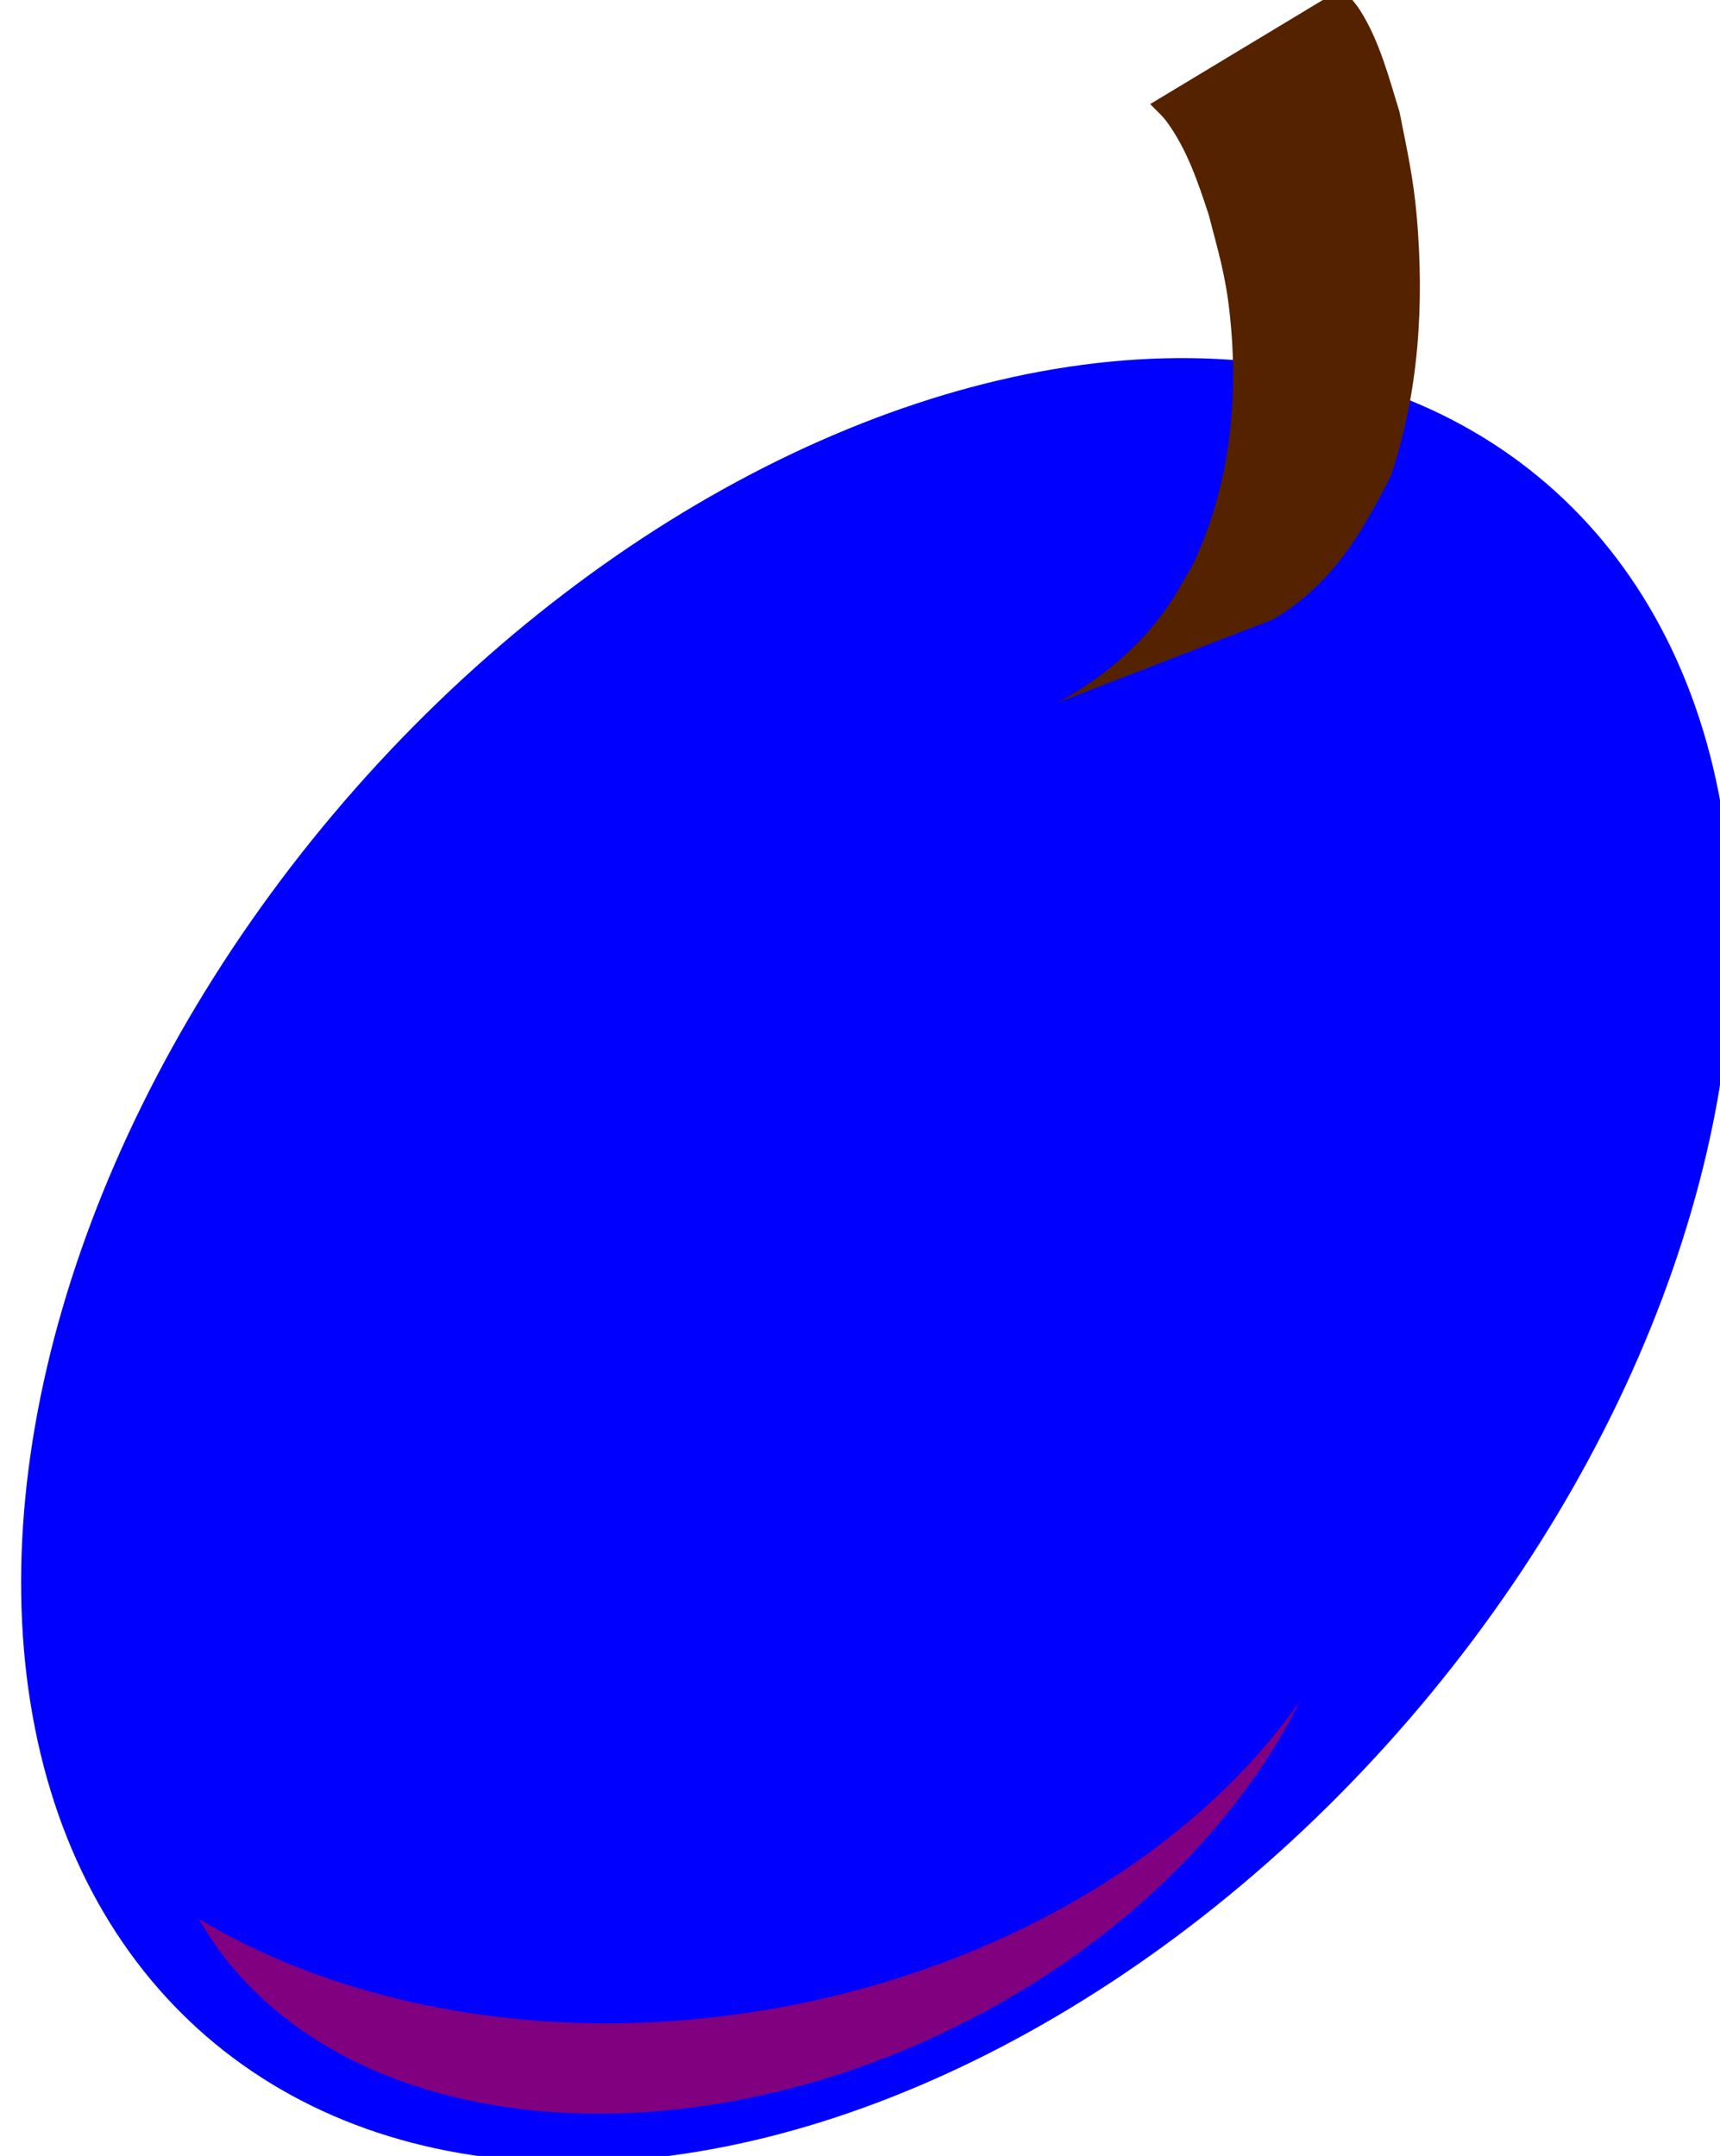 <?xml version="1.0" encoding="UTF-8" standalone="no"?>
<!-- Created with Inkscape (http://www.inkscape.org/) -->

<svg
   width="237mm"
   height="297mm"
   viewBox="0 0 237 297"
   version="1.1"
   id="svg3545"
   inkscape:version="1.1 (c68e22c387, 2021-05-23)"
   sodipodi:docname="plum.svg"
   xmlns:inkscape="http://www.inkscape.org/namespaces/inkscape"
   xmlns:sodipodi="http://sodipodi.sourceforge.net/DTD/sodipodi-0.dtd"
   xmlns="http://www.w3.org/2000/svg"
   xmlns:svg="http://www.w3.org/2000/svg">
  <sodipodi:namedview
     id="namedview3547"
     pagecolor="#ffffff"
     bordercolor="#666666"
     borderopacity="1.0"
     inkscape:pageshadow="2"
     inkscape:pageopacity="0.0"
     inkscape:pagecheckerboard="0"
     inkscape:document-units="mm"
     showgrid="false"
     inkscape:zoom="0.1788996"
     inkscape:cx="198.43532"
     inkscape:cy="746.2286"
     inkscape:window-width="1366"
     inkscape:window-height="711"
     inkscape:window-x="0"
     inkscape:window-y="0"
     inkscape:window-maximized="1"
     inkscape:current-layer="layer1" />
  <defs
     id="defs3542">
    <filter
       inkscape:label="Blue Cheese"
       inkscape:menu="Overlays"
       inkscape:menu-tooltip="Marble-like bluish speckles"
       style="color-interpolation-filters:sRGB"
       id="filter4278"
       x="-0.006"
       y="-0.006"
       width="1.012"
       height="1.012">
      <feTurbulence
         numOctaves="2"
         baseFrequency="0.063"
         id="feTurbulence4280" />
      <feColorMatrix
         values="0 0 0 0 0 0 0 0 0 0.5 0 0 0 0 0.5 0 0 0 -10 1"
         id="feColorMatrix4282" />
      <feGaussianBlur
         stdDeviation="1"
         result="result1"
         id="feGaussianBlur4284" />
      <feTurbulence
         numOctaves="3"
         baseFrequency="0.031"
         type="fractalNoise"
         result="result0"
         id="feTurbulence4286" />
      <feColorMatrix
         result="result2"
         values="1 0 0 0 0 0 1 0 0 0 0 0 1 0 0 0 0 0 2 -0.5"
         id="feColorMatrix4288" />
      <feComposite
         operator="in"
         in2="result2"
         in="result1"
         id="feComposite4290" />
      <feComposite
         in2="SourceGraphic"
         operator="atop"
         id="feComposite4292" />
    </filter>
    <filter
       inkscape:label="Blue Cheese"
       inkscape:menu="Overlays"
       inkscape:menu-tooltip="Marble-like bluish speckles"
       style="color-interpolation-filters:sRGB"
       id="filter4294"
       x="-0.007"
       y="-0.007"
       width="1.015"
       height="1.015">
      <feTurbulence
         numOctaves="2"
         baseFrequency="0.063"
         id="feTurbulence4296" />
      <feColorMatrix
         values="0 0 0 0 0 0 0 0 0 0.5 0 0 0 0 0.5 0 0 0 -10 1"
         id="feColorMatrix4298" />
      <feGaussianBlur
         stdDeviation="1"
         result="result1"
         id="feGaussianBlur4300" />
      <feTurbulence
         numOctaves="3"
         baseFrequency="0.031"
         type="fractalNoise"
         result="result0"
         id="feTurbulence4302" />
      <feColorMatrix
         result="result2"
         values="1 0 0 0 0 0 1 0 0 0 0 0 1 0 0 0 0 0 2 -0.5"
         id="feColorMatrix4304" />
      <feComposite
         operator="in"
         in2="result2"
         in="result1"
         id="feComposite4306" />
      <feComposite
         in2="SourceGraphic"
         operator="atop"
         id="feComposite4308" />
    </filter>
    <filter
       inkscape:label="Blue Cheese"
       inkscape:menu="Overlays"
       inkscape:menu-tooltip="Marble-like bluish speckles"
       style="color-interpolation-filters:sRGB"
       id="filter4262"
       x="-0.01"
       y="-0.01"
       width="1.019"
       height="1.019">
      <feTurbulence
         numOctaves="2"
         baseFrequency="0.063"
         id="feTurbulence4264" />
      <feColorMatrix
         values="0 0 0 0 0 0 0 0 0 0.5 0 0 0 0 0.5 0 0 0 -10 1"
         id="feColorMatrix4266" />
      <feGaussianBlur
         stdDeviation="1"
         result="result1"
         id="feGaussianBlur4268" />
      <feTurbulence
         numOctaves="3"
         baseFrequency="0.031"
         type="fractalNoise"
         result="result0"
         id="feTurbulence4270" />
      <feColorMatrix
         result="result2"
         values="1 0 0 0 0 0 1 0 0 0 0 0 1 0 0 0 0 0 2 -0.5"
         id="feColorMatrix4272" />
      <feComposite
         operator="in"
         in2="result2"
         in="result1"
         id="feComposite4274" />
      <feComposite
         in2="SourceGraphic"
         operator="atop"
         id="feComposite4276" />
    </filter>
  </defs>
  <g
     inkscape:label="Vrstva 1"
     inkscape:groupmode="layer"
     id="layer1">
    <g
       transform="matrix(0.282,0,0,0.282,-472.066,444.29)"
       id="g3659">
      <ellipse
         transform="rotate(40.8)"
         cx="964.302"
         cy="-2100.352"
         rx="343.452"
         ry="501.036"
         id="path4215"
         style="fill:#0000ff" />
      <path
         inkscape:connector-curvature="0"
         d="m 2190.783,-1232.239 c 21.614,-11.789 40.551,-27.482 54.462,-47.972 4.244,-6.25 7.73,-12.982 11.595,-19.473 18.18,-38.55 22.611,-80.883 17.975,-122.967 -2.078,-18.866 -5.603,-30.086 -10.243,-47.989 -5.16,-15.677 -10.673,-32.174 -20.663,-45.632 -2.291,-3.087 -5.284,-5.585 -7.925,-8.377 0,0 93.947,-56.63 93.947,-56.63 v 0 c 2.841,3.556 6.072,6.832 8.521,10.669 9.612,15.056 14.169,32.986 19.375,49.801 3.623,18.399 6.752,31.988 8.418,51.014 3.735,42.65 1.072,86.028 -12.636,126.788 -14.704,29.024 -28.907,53.061 -57.558,70.157 0,0 -105.269,40.612 -105.269,40.612 z"
         id="path4235"
         style="fill:#552200" />
      <path
         inkscape:connector-curvature="0"
         id="path4264"
         d="m 2309.101,-744.4 a 255.663,349.711 80.971 0 1 -333.511,157.289 255.663,349.711 80.971 0 1 -204.387,-50.97 217.284,305.736 64.672 0 0 316.273,74.738 217.284,305.736 64.672 0 0 221.625,-181.057 z"
         style="fill:#800080" />
    </g>
  </g>
</svg>
